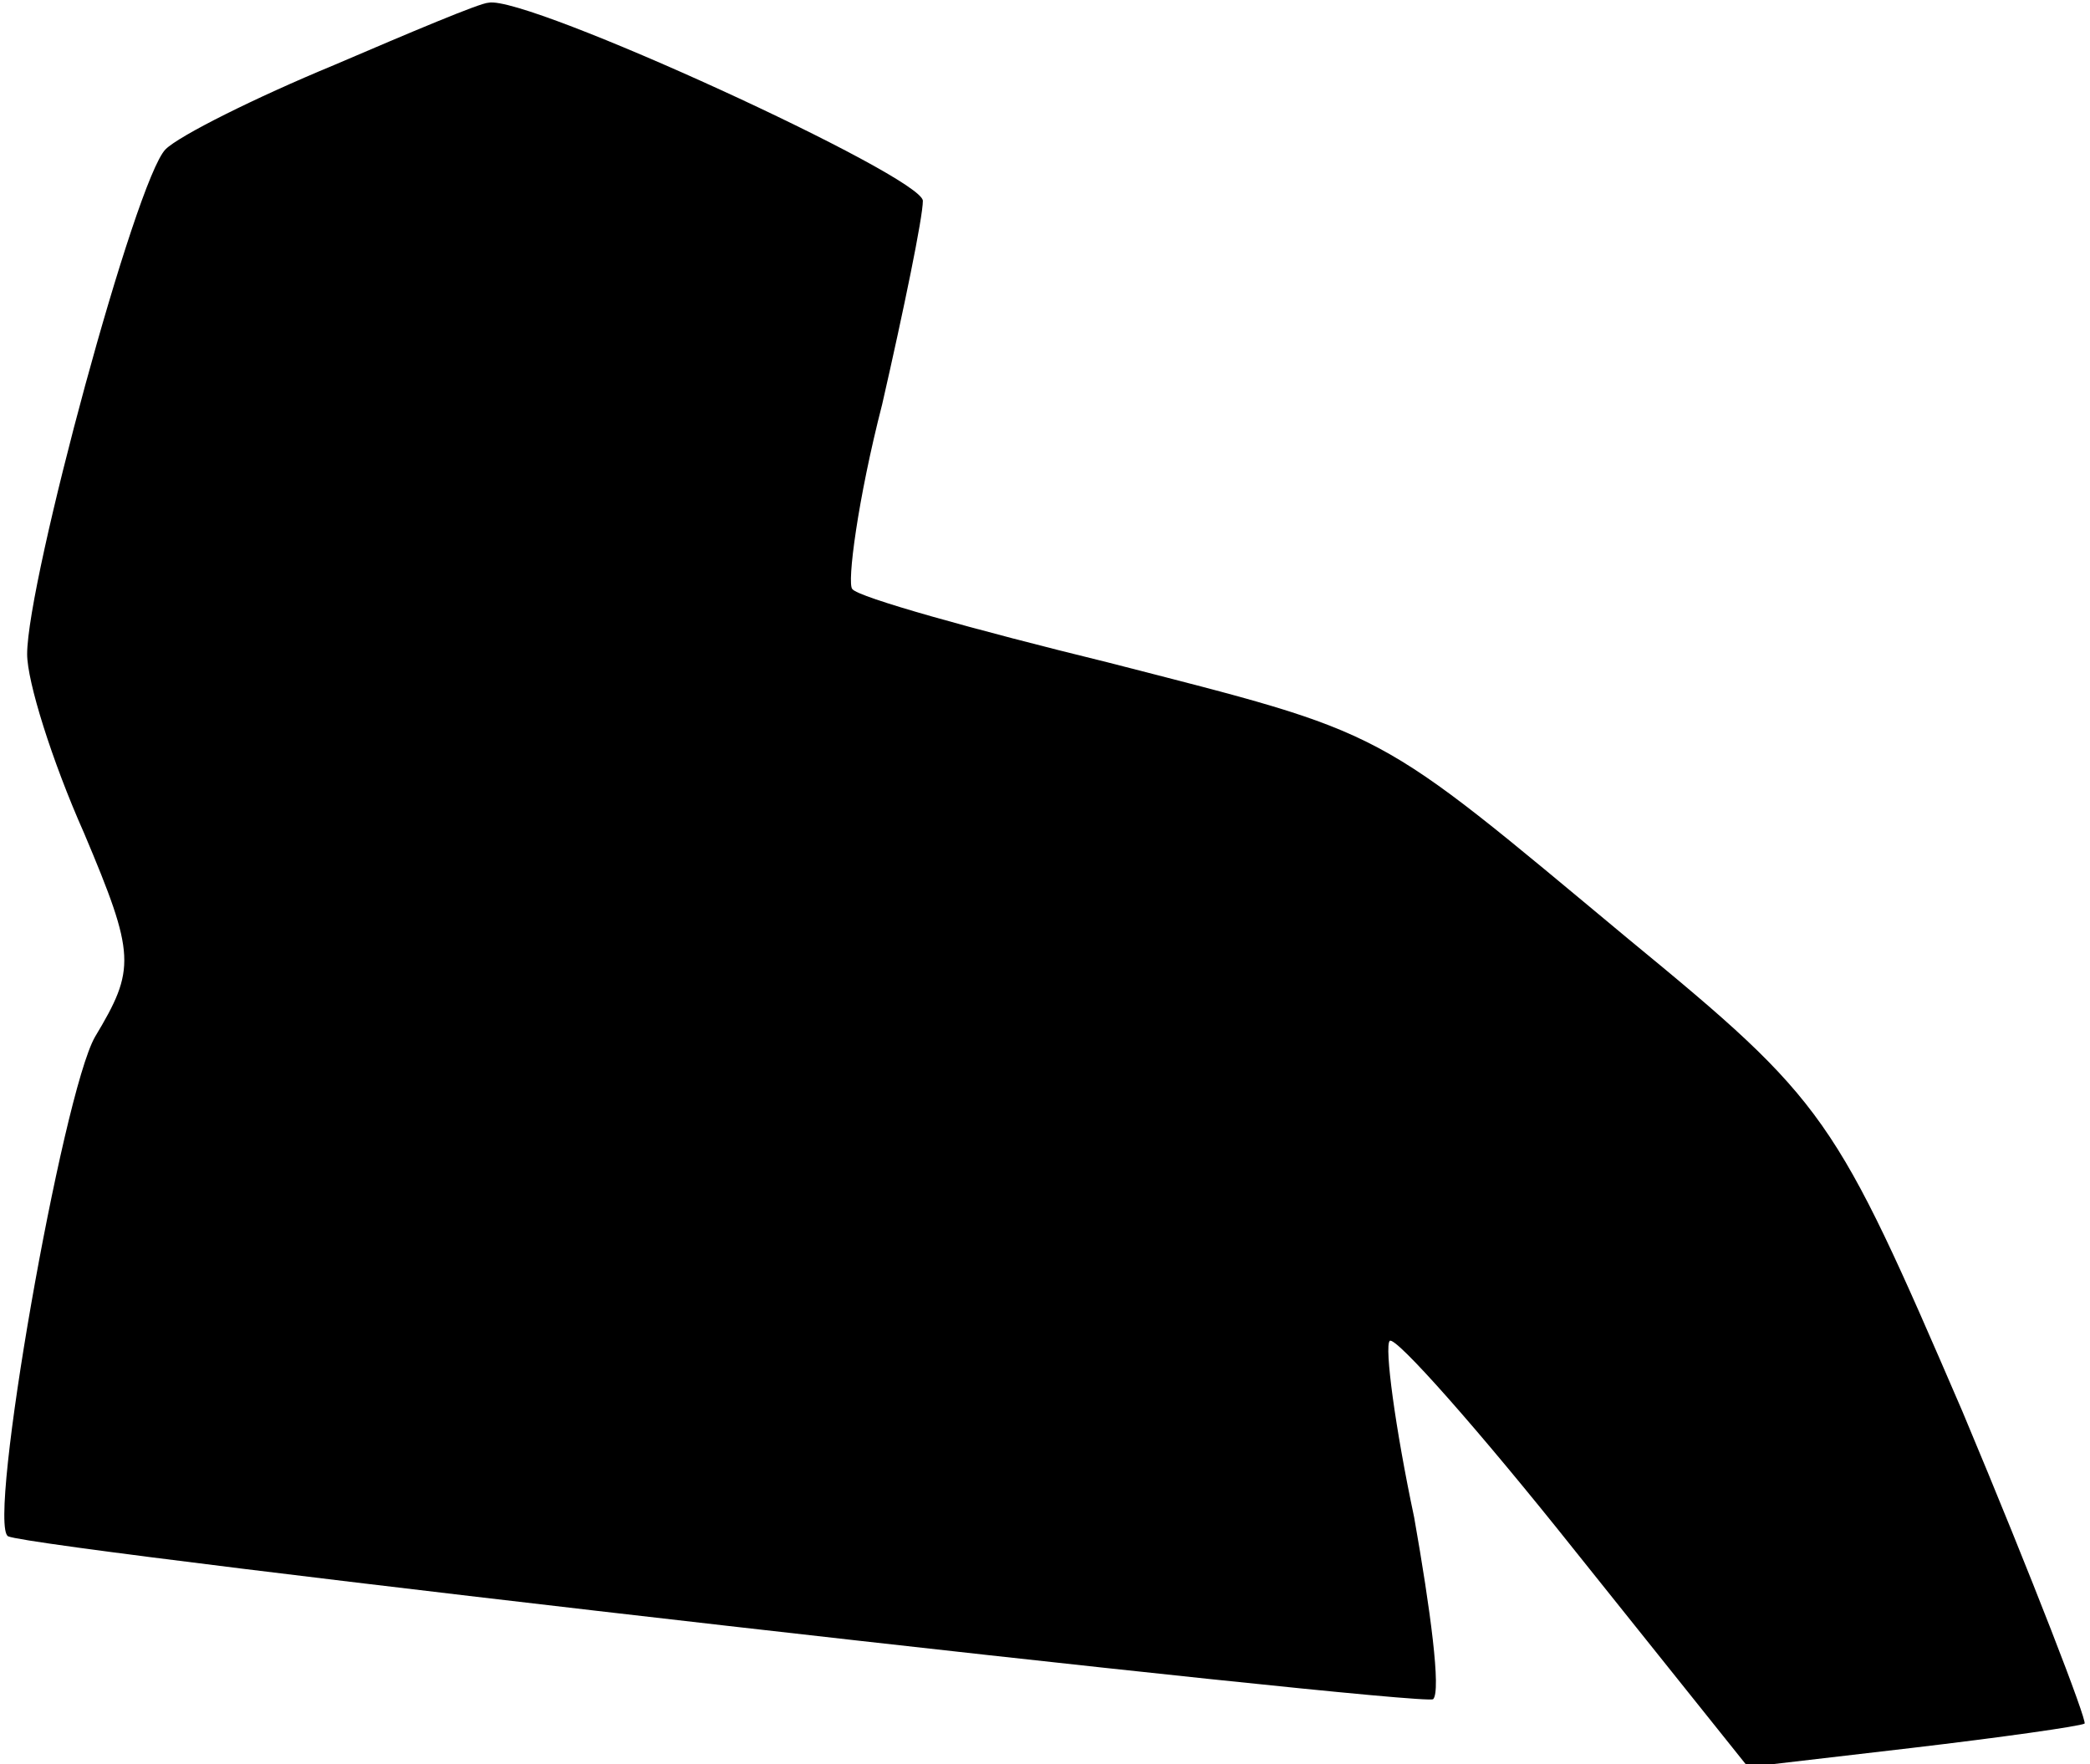 <?xml version="1.0" standalone="no"?>
<!DOCTYPE svg PUBLIC "-//W3C//DTD SVG 20010904//EN"
 "http://www.w3.org/TR/2001/REC-SVG-20010904/DTD/svg10.dtd">
<svg version="1.0" xmlns="http://www.w3.org/2000/svg"
 width="77pt" height="65pt" viewBox="0 0 77 65"
 preserveAspectRatio="xMidYMid meet">
<g transform="translate(0,65) scale(0.1,-0.1)"
fill="#000000" stroke="none">
<path fill="#000000" stroke="none" d="M123 626 c-29 -12 -57 -26 -62 -31 -11
-11 -51 -159 -51 -186 0 -10 9 -39 21 -66 19 -45 19 -50 4 -75 -12 -21 -40
-180 -32 -184 11 -5 521 -63 525 -60 3 3 -1 33 -7 67 -7 33 -11 63 -9 65 2 2
33 -33 68 -77 l64 -80 60 7 c34 4 62 8 64 9 1 1 -19 53 -45 115 -47 109 -50
114 -123 174 -95 79 -87 75 -192 102 -49 12 -92 24 -94 27 -2 2 2 33 11 68 8
35 15 69 15 75 0 9 -146 76 -160 73 -3 0 -29 -11 -57 -23z"/>
</g>
</svg>
